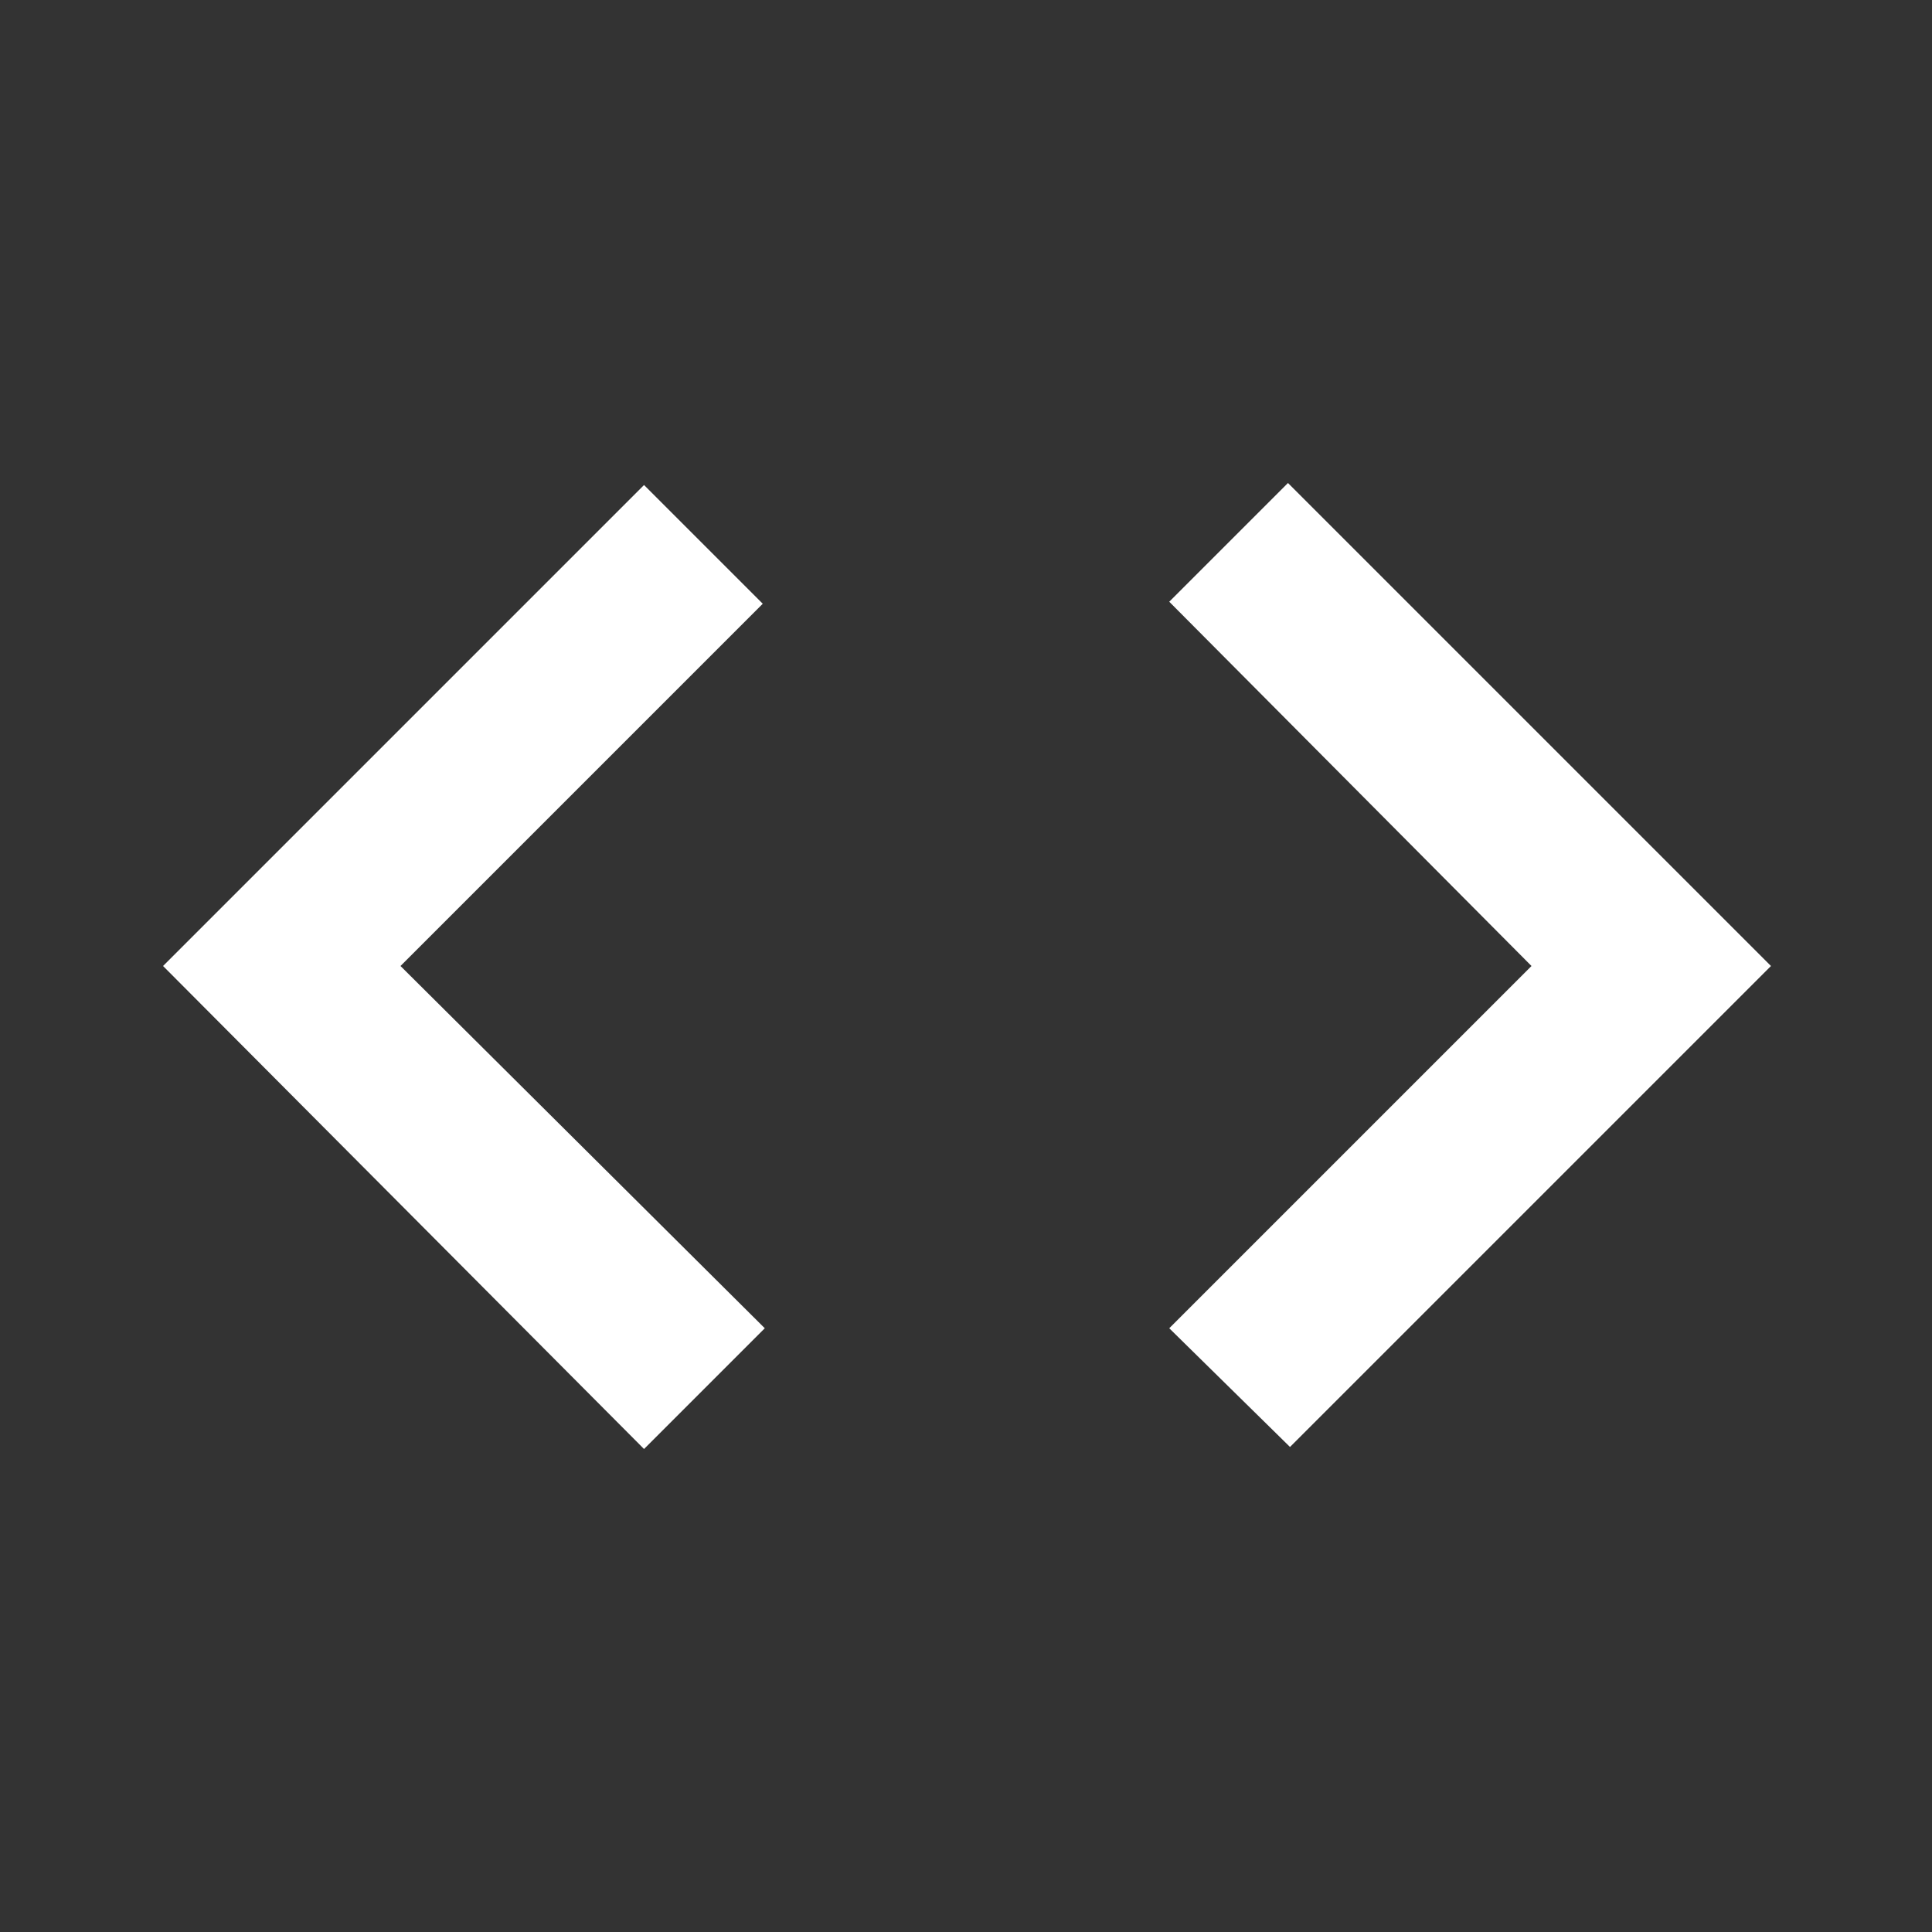 <svg xmlns="http://www.w3.org/2000/svg" height="20" width="20" fill="#FFF"><rect width="100%" height="100%" fill="#333333" stroke="none"/><path d="M13.354 14.979 12.104 13.75 15.854 10 12.104 6.229 13.333 5 18.333 10ZM6.667 15 1.688 10 6.667 5.021 7.896 6.25 4.146 10 7.917 13.75Z"/></svg>